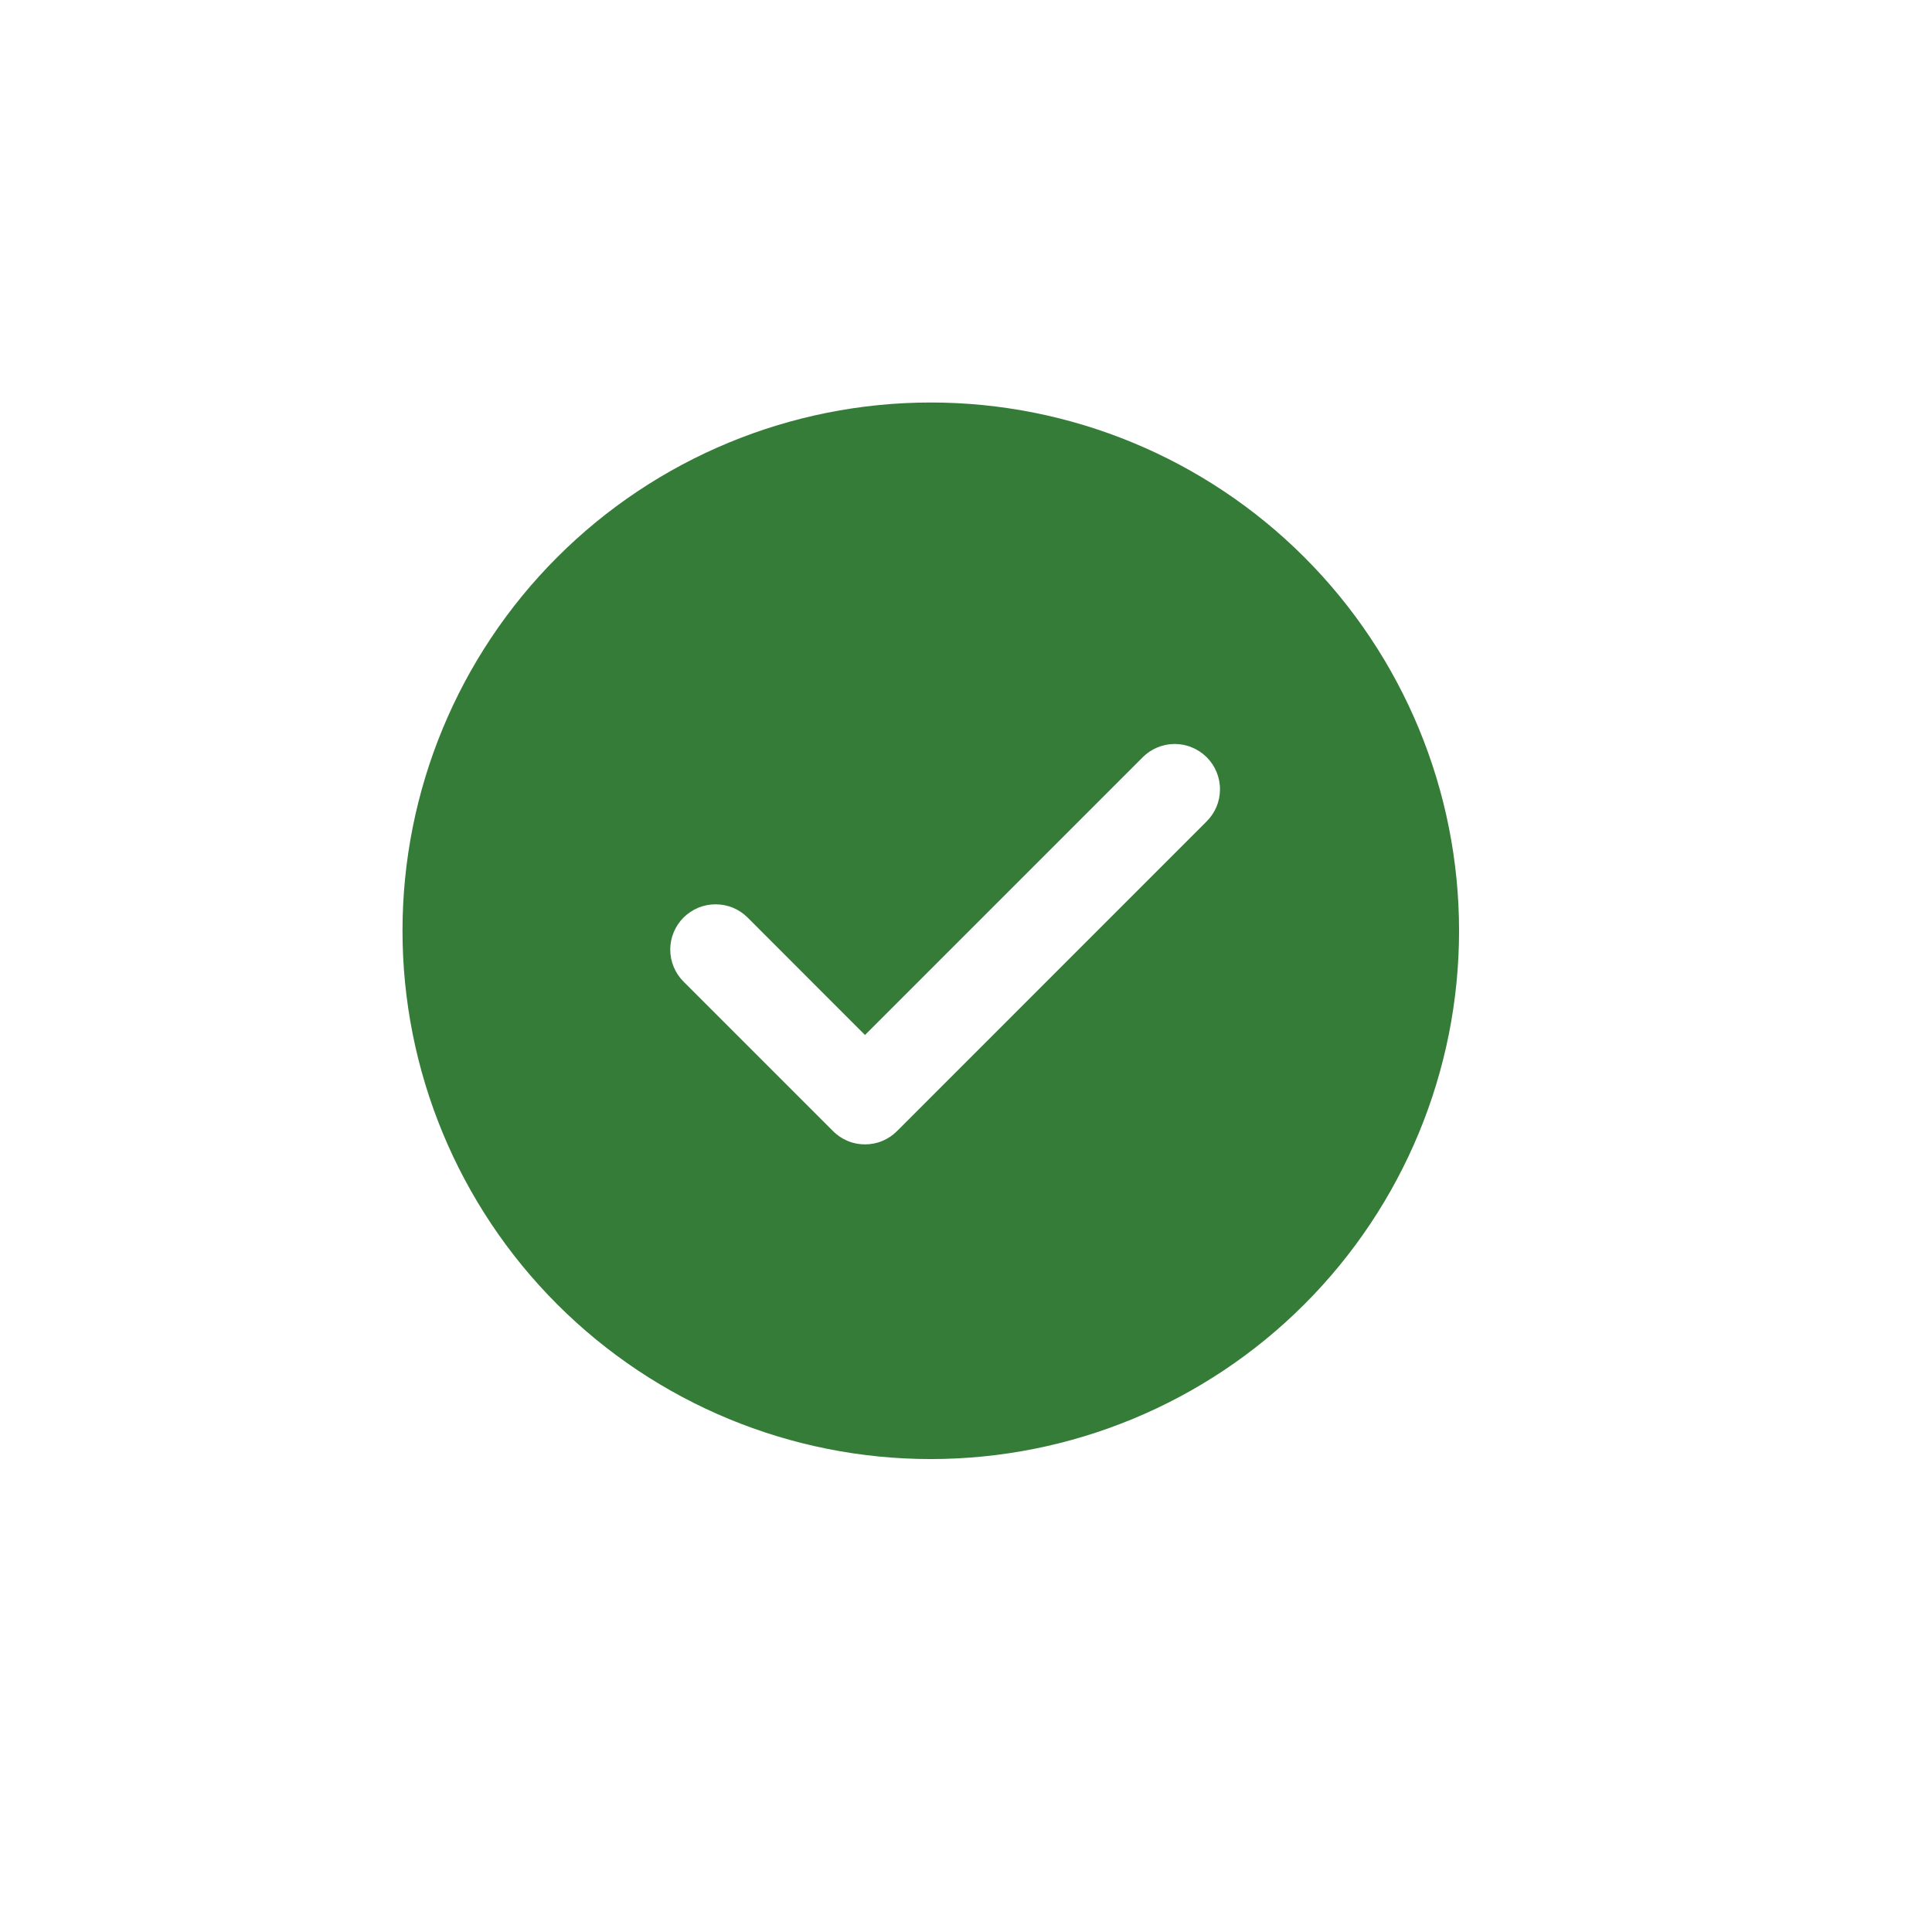 <svg width="24" height="24" viewBox="0 0 24 24" fill="none" xmlns="http://www.w3.org/2000/svg">
<path d="M11.562 5C13.303 5 14.972 5.691 16.203 6.922C17.434 8.153 18.125 9.822 18.125 11.562C18.125 13.303 17.434 14.972 16.203 16.203C14.972 17.434 13.303 18.125 11.562 18.125C9.822 18.125 8.153 17.434 6.922 16.203C5.691 14.972 5 13.303 5 11.562C5 9.822 5.691 8.153 6.922 6.922C8.153 5.691 9.822 5 11.562 5ZM10.745 12.857L9.287 11.398C9.235 11.346 9.173 11.305 9.105 11.276C9.036 11.248 8.963 11.234 8.889 11.234C8.815 11.234 8.742 11.248 8.674 11.276C8.606 11.305 8.544 11.346 8.491 11.398C8.386 11.504 8.326 11.647 8.326 11.796C8.326 11.946 8.386 12.089 8.491 12.194L10.348 14.051C10.4 14.103 10.462 14.145 10.53 14.173C10.598 14.202 10.671 14.216 10.745 14.216C10.819 14.216 10.893 14.202 10.961 14.173C11.029 14.145 11.091 14.103 11.143 14.051L14.987 10.206C15.04 10.154 15.082 10.092 15.111 10.024C15.14 9.955 15.155 9.882 15.155 9.807C15.156 9.733 15.141 9.66 15.113 9.591C15.085 9.522 15.043 9.46 14.991 9.407C14.938 9.355 14.876 9.313 14.807 9.285C14.739 9.256 14.665 9.242 14.591 9.242C14.517 9.242 14.443 9.257 14.375 9.286C14.306 9.315 14.244 9.357 14.192 9.41L10.745 12.857Z" fill="#367C39"/>
</svg>
